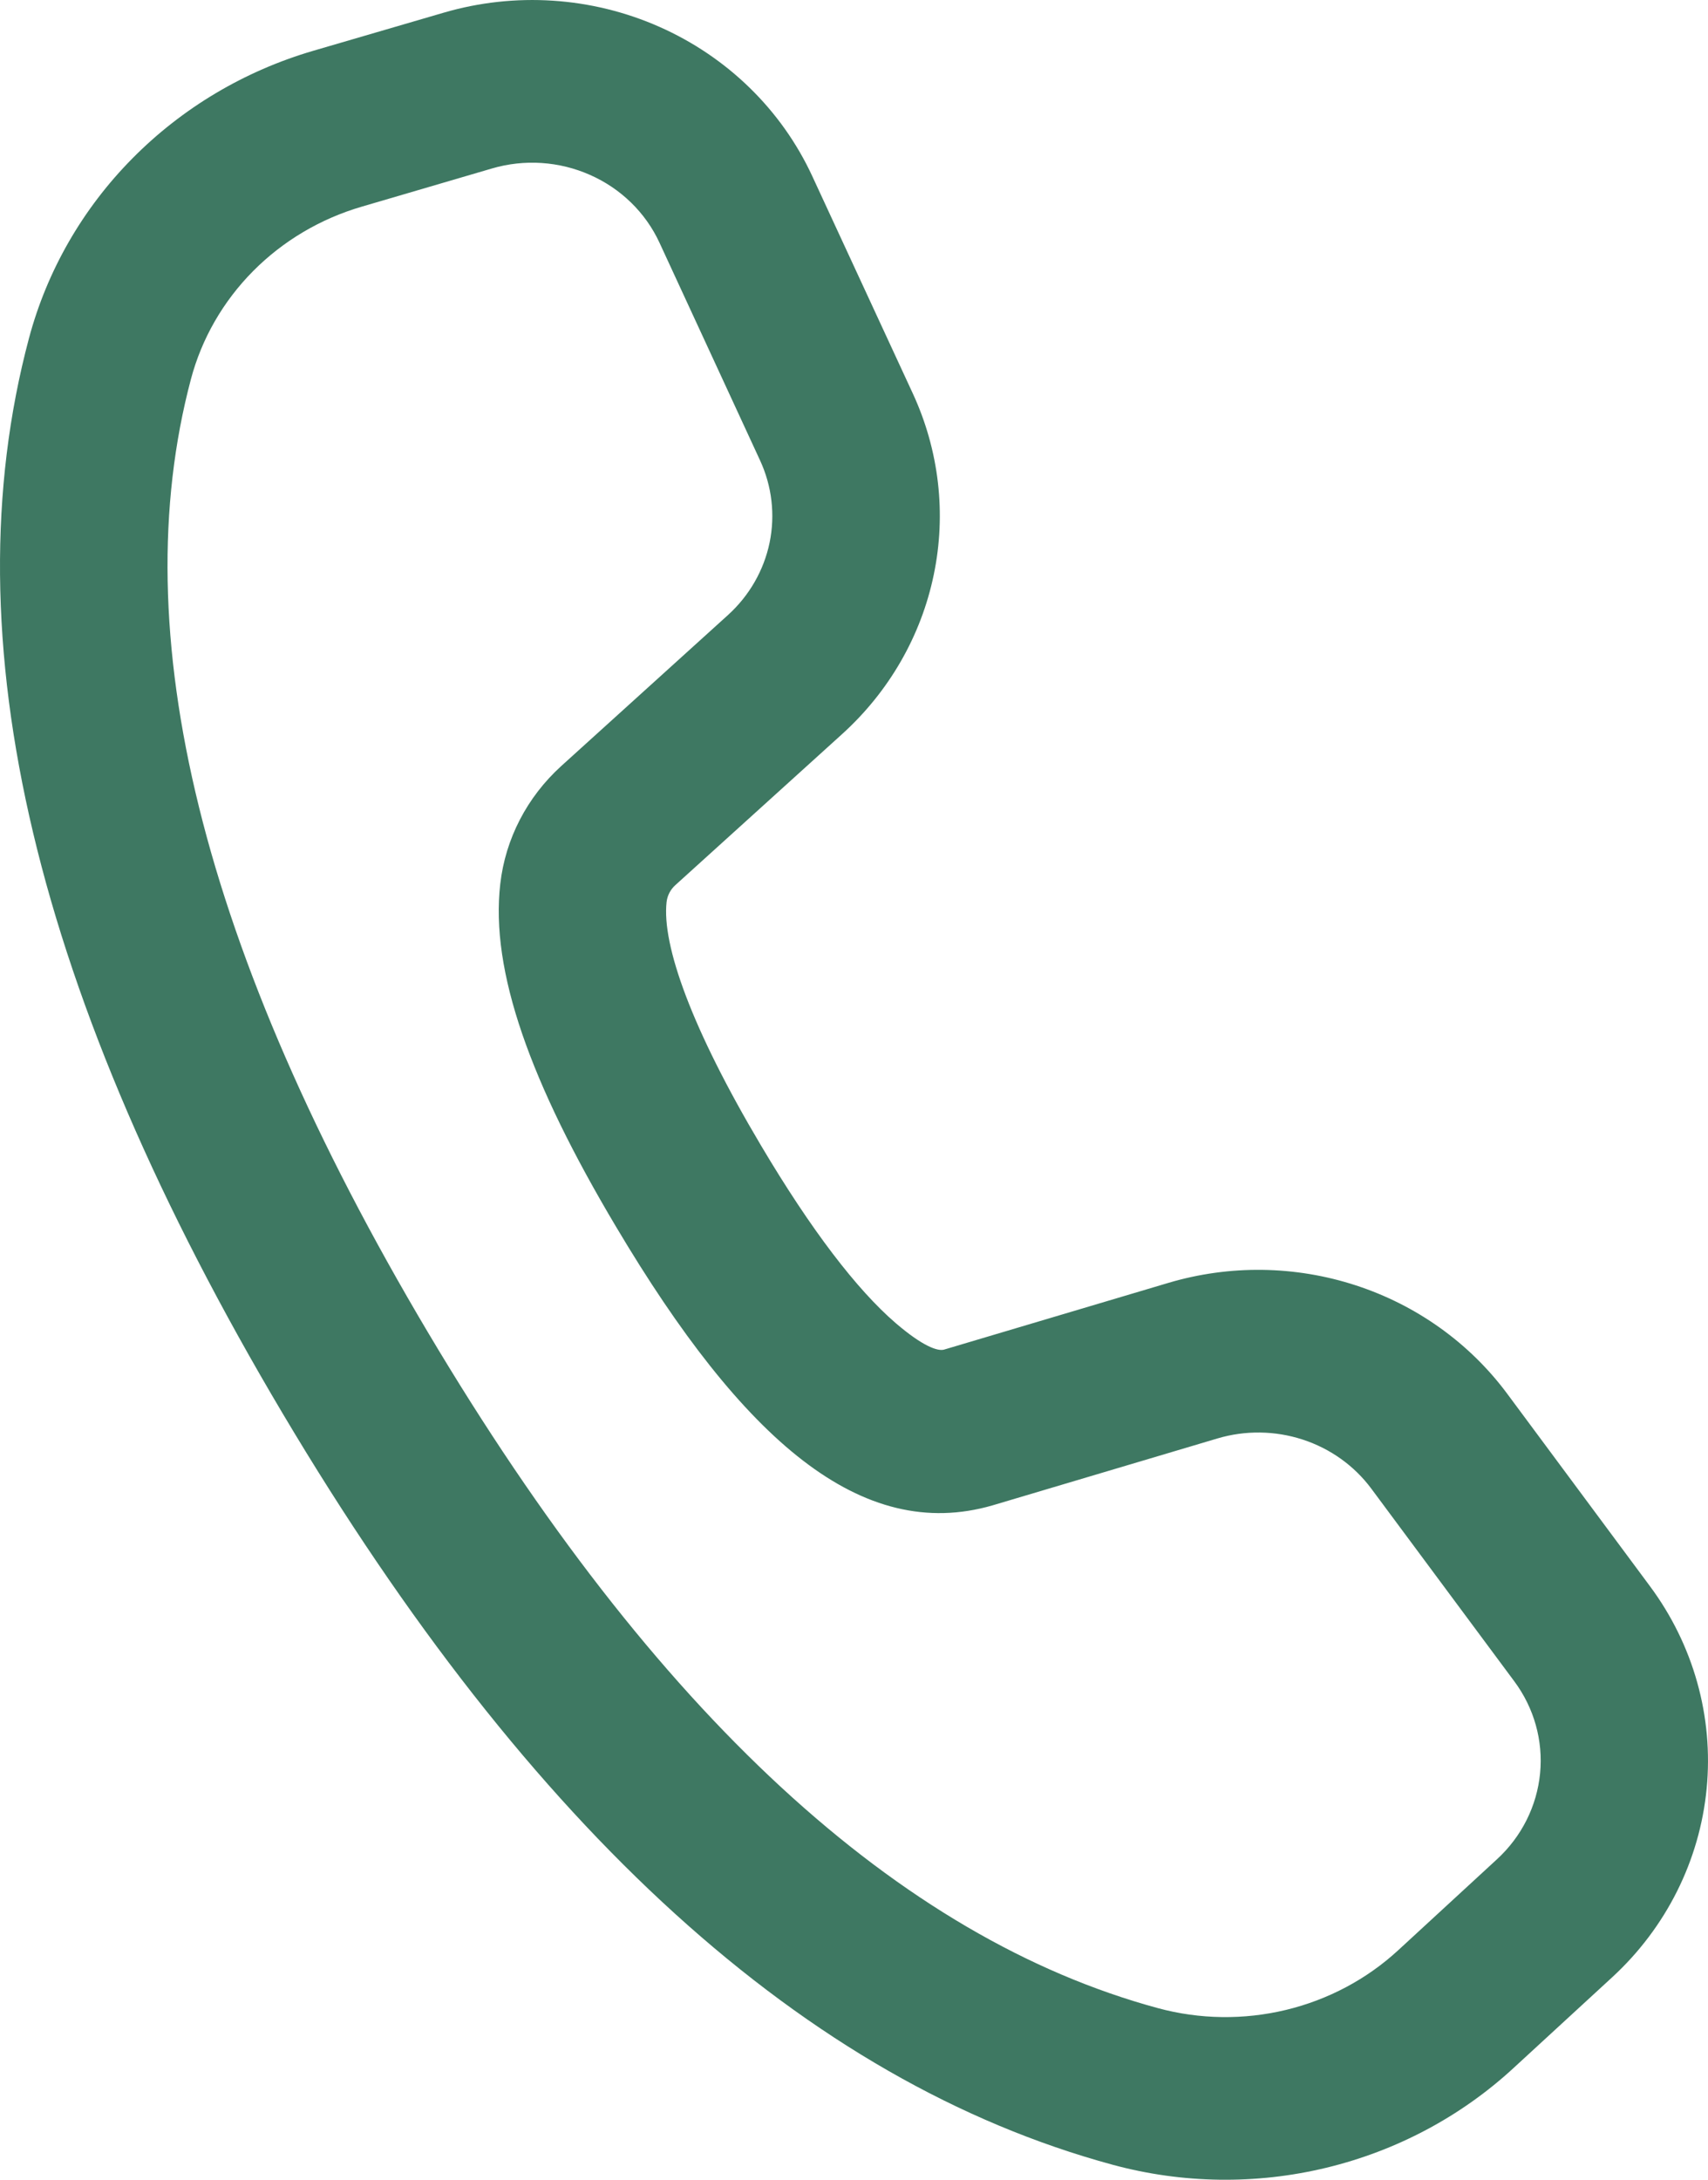 <svg width="29" height="37" viewBox="0 0 29 37" fill="none" xmlns="http://www.w3.org/2000/svg">
<path d="M5.319 0.862L7.531 0.216C8.743 -0.139 10.046 -0.054 11.197 0.456C12.349 0.966 13.27 1.865 13.79 2.987L15.499 6.68C15.945 7.645 16.07 8.721 15.854 9.757C15.639 10.794 15.095 11.739 14.299 12.46L11.466 15.025C11.383 15.1 11.331 15.201 11.318 15.31C11.235 16.041 11.744 17.464 12.921 19.444C13.774 20.882 14.55 21.892 15.207 22.458C15.668 22.854 15.92 22.938 16.028 22.909L19.838 21.776C20.878 21.467 21.992 21.482 23.023 21.819C24.055 22.156 24.951 22.798 25.588 23.654L28.014 26.924C28.753 27.919 29.095 29.14 28.977 30.36C28.859 31.581 28.29 32.719 27.374 33.562L25.692 35.109C24.801 35.929 23.706 36.51 22.515 36.797C21.324 37.084 20.076 37.066 18.894 36.746C13.674 35.33 8.994 31.051 4.802 23.997C0.605 16.934 -0.869 10.851 0.491 5.745C0.797 4.597 1.402 3.544 2.248 2.689C3.094 1.833 4.15 1.204 5.319 0.862ZM6.142 3.508C5.44 3.713 4.805 4.09 4.297 4.602C3.789 5.115 3.425 5.746 3.242 6.435C2.101 10.729 3.407 16.122 7.266 22.616C11.121 29.101 15.27 32.896 19.661 34.087C20.371 34.279 21.119 34.289 21.834 34.117C22.549 33.945 23.206 33.596 23.74 33.104L25.42 31.557C25.836 31.174 26.095 30.656 26.149 30.101C26.203 29.546 26.047 28.991 25.711 28.539L23.285 25.271C22.996 24.881 22.588 24.589 22.119 24.436C21.65 24.283 21.143 24.276 20.67 24.417L16.851 25.553C14.633 26.194 12.622 24.461 10.461 20.825C9.002 18.376 8.323 16.479 8.494 15.004C8.581 14.238 8.949 13.531 9.527 13.005L12.36 10.44C12.722 10.112 12.969 9.682 13.067 9.211C13.164 8.74 13.107 8.251 12.904 7.813L11.197 4.119C10.961 3.609 10.542 3.2 10.018 2.969C9.495 2.737 8.902 2.698 8.352 2.86L6.142 3.508Z" fill="#3E7862"/>
</svg>
